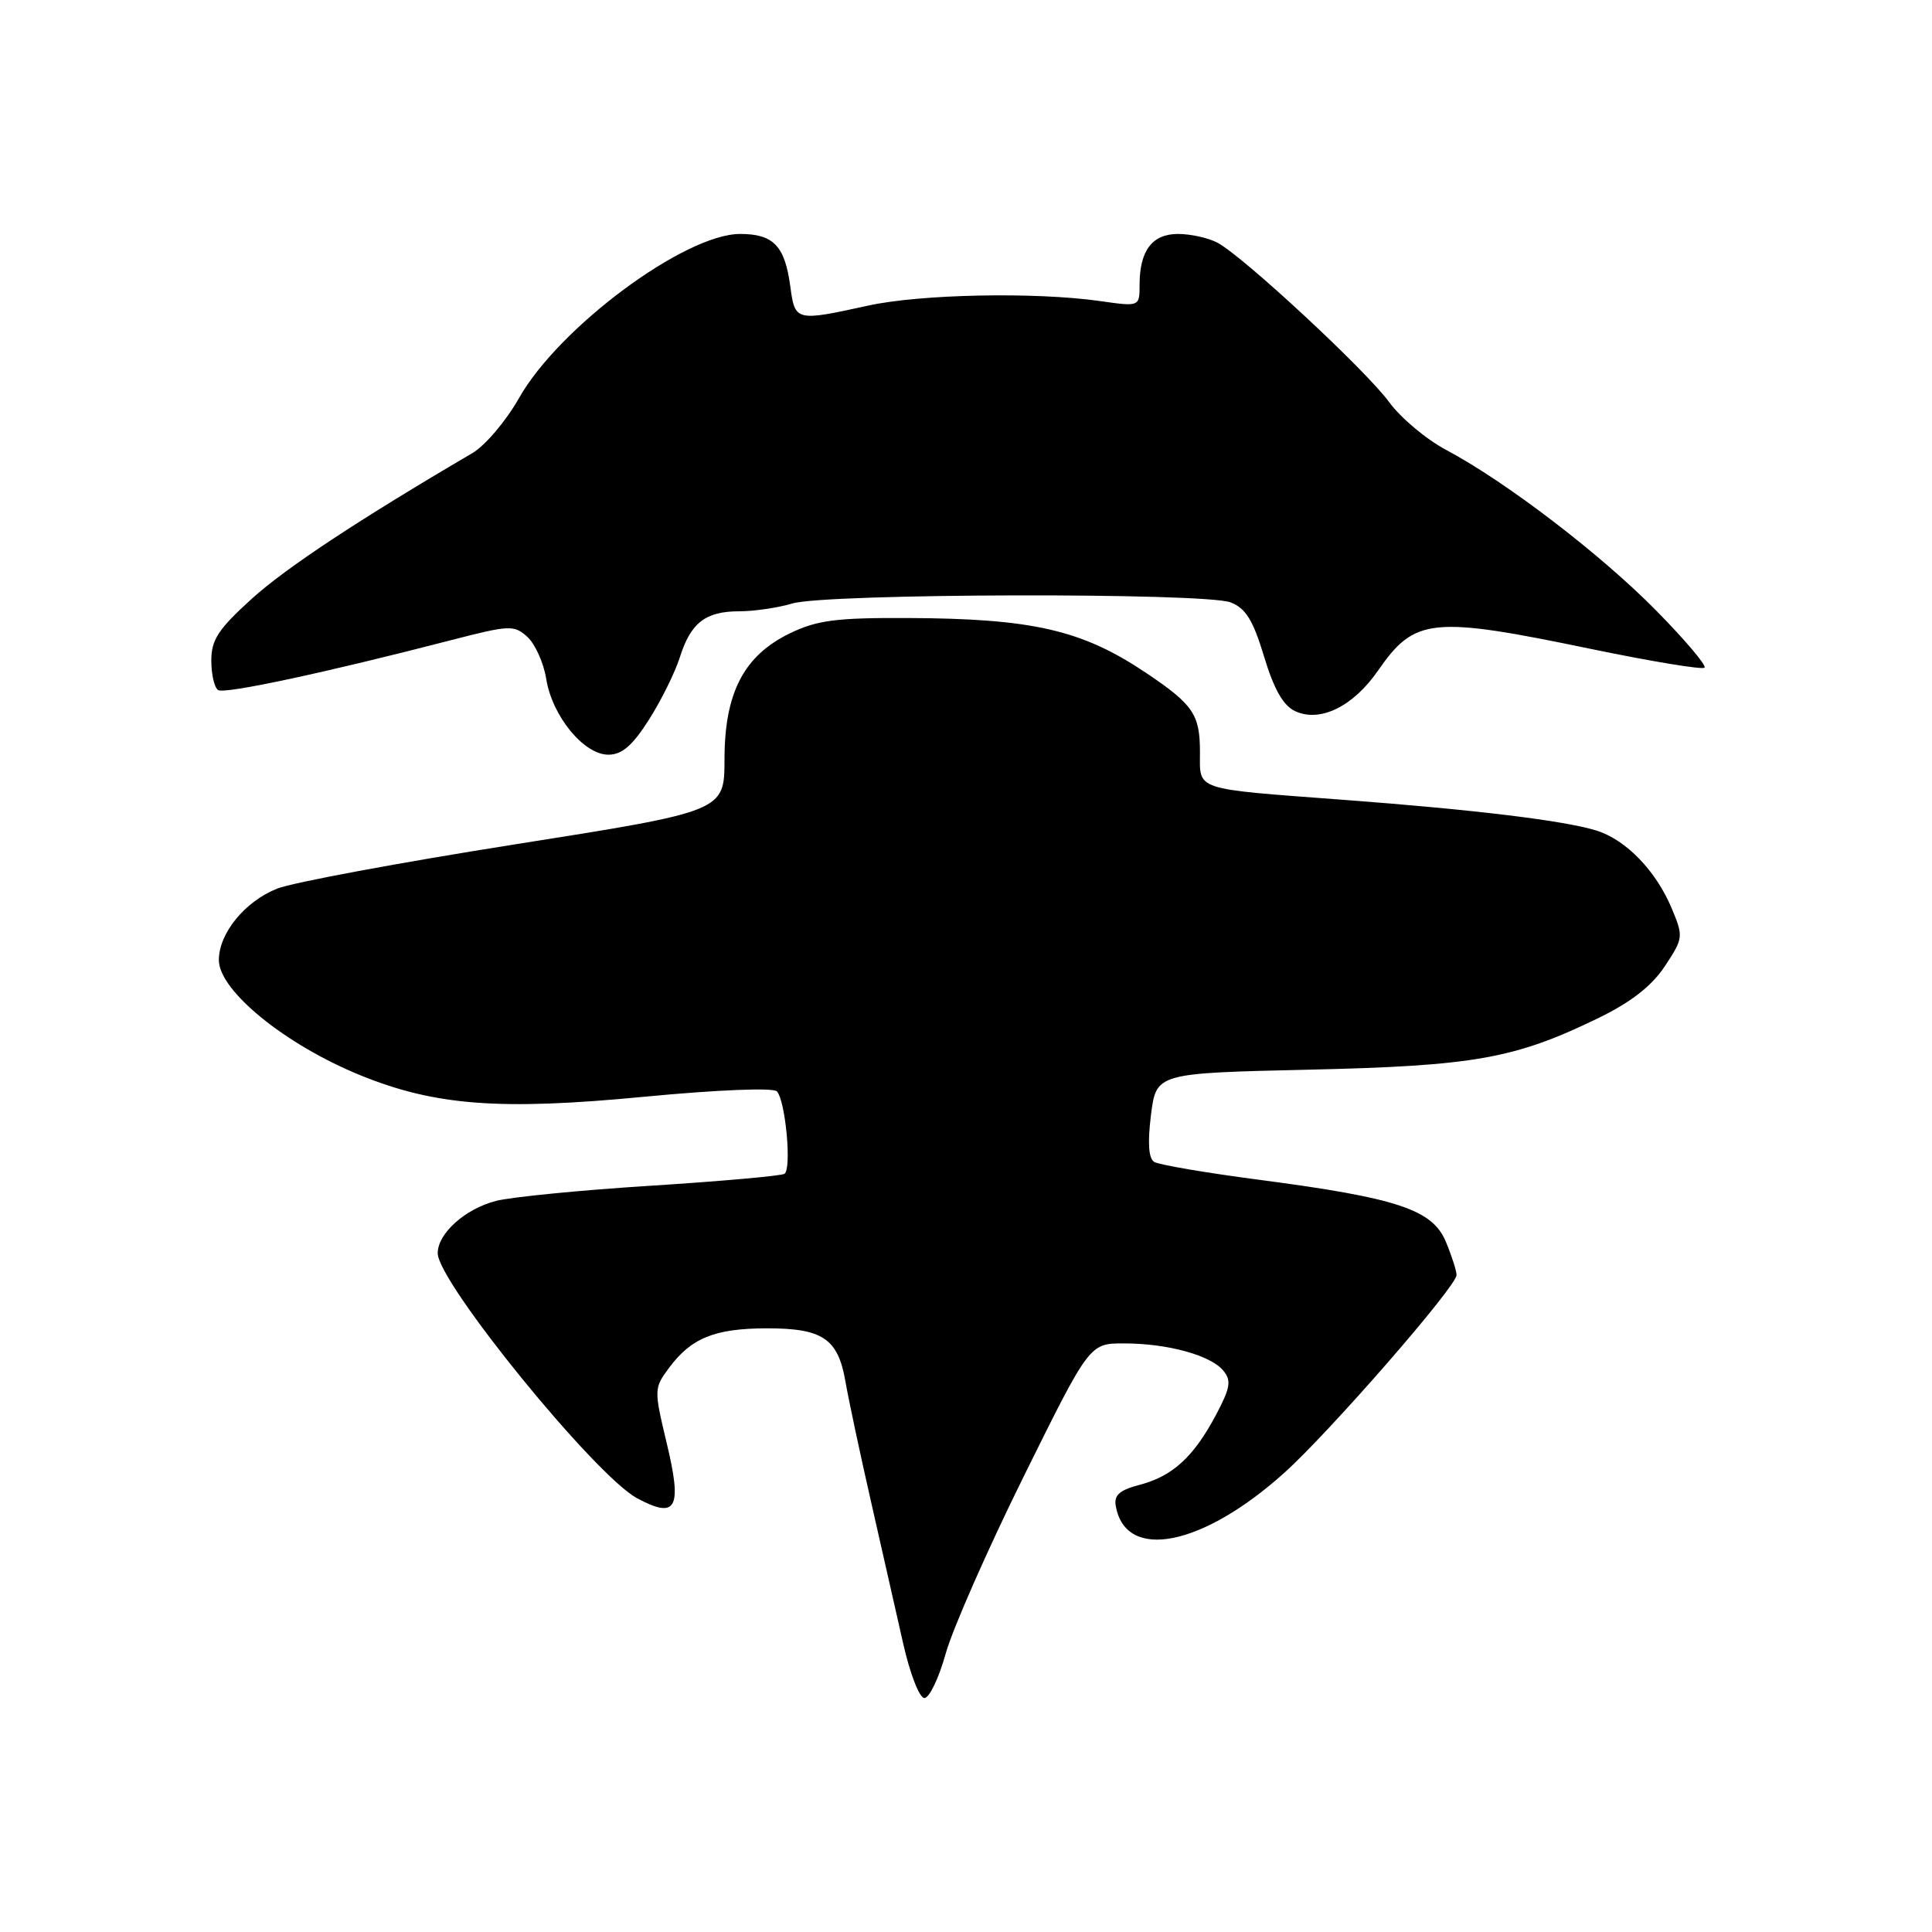 <?xml version="1.0" encoding="UTF-8" standalone="no"?>
<!DOCTYPE svg PUBLIC "-//W3C//DTD SVG 1.1//EN" "http://www.w3.org/Graphics/SVG/1.1/DTD/svg11.dtd" >
<svg xmlns="http://www.w3.org/2000/svg" xmlns:xlink="http://www.w3.org/1999/xlink" version="1.1" viewBox="0 0 256 256">
 <g >
 <path fill="currentColor"
d=" M 125.31 219.11 C 126.21 215.87 130.87 205.29 135.66 195.61 C 144.37 178.00 144.37 178.00 148.93 178.01 C 154.71 178.01 160.40 179.57 162.09 181.61 C 163.19 182.93 163.03 183.89 161.11 187.51 C 158.16 193.05 155.37 195.61 151.00 196.75 C 148.32 197.45 147.58 198.12 147.85 199.58 C 149.17 206.92 159.31 204.92 170.16 195.17 C 176.17 189.77 193.00 170.45 193.00 168.95 C 193.00 168.39 192.36 166.40 191.58 164.53 C 189.80 160.27 185.16 158.73 166.86 156.33 C 159.82 155.41 153.56 154.34 152.94 153.96 C 152.19 153.50 152.05 151.44 152.51 147.74 C 153.21 142.20 153.21 142.20 173.35 141.74 C 195.36 141.24 200.70 140.29 211.79 134.90 C 216.13 132.79 218.86 130.65 220.60 128.03 C 223.05 124.32 223.08 124.12 221.51 120.36 C 219.43 115.40 215.49 111.31 211.59 110.07 C 207.42 108.75 195.48 107.29 178.00 105.98 C 157.98 104.47 159.00 104.81 159.00 99.67 C 159.00 94.66 158.12 93.36 151.83 89.14 C 143.36 83.46 136.82 81.96 120.23 81.89 C 110.79 81.85 108.26 82.18 104.66 83.92 C 98.56 86.88 96.00 91.81 96.00 100.64 C 95.99 107.50 95.99 107.50 68.25 111.88 C 52.99 114.29 38.81 116.93 36.74 117.74 C 32.46 119.43 29.00 123.66 29.00 127.21 C 29.00 131.27 37.80 138.43 47.78 142.49 C 57.67 146.51 66.27 147.16 85.31 145.33 C 95.06 144.40 102.47 144.10 102.94 144.61 C 104.09 145.87 104.93 154.93 103.94 155.54 C 103.49 155.81 95.56 156.52 86.31 157.11 C 77.07 157.69 67.81 158.60 65.75 159.12 C 61.64 160.17 58.00 163.43 58.00 166.06 C 58.00 169.90 78.86 195.53 84.41 198.52 C 89.65 201.34 90.43 199.89 88.33 191.17 C 86.65 184.13 86.65 183.94 88.65 181.25 C 91.59 177.29 94.69 176.03 101.56 176.01 C 109.02 176.00 111.04 177.36 112.03 183.08 C 112.45 185.51 113.98 192.68 115.42 199.00 C 116.85 205.32 118.77 213.76 119.67 217.75 C 120.57 221.76 121.83 225.00 122.49 225.00 C 123.14 225.00 124.41 222.35 125.31 219.11 Z  M 86.00 95.35 C 87.62 92.79 89.46 89.07 90.08 87.10 C 91.53 82.51 93.49 81.00 97.95 81.00 C 99.91 81.00 103.09 80.53 105.01 79.96 C 109.53 78.62 159.63 78.50 163.06 79.82 C 165.06 80.59 166.04 82.17 167.50 87.01 C 168.83 91.40 170.05 93.52 171.65 94.25 C 174.95 95.75 179.31 93.61 182.60 88.85 C 187.47 81.83 189.69 81.60 210.92 86.01 C 218.85 87.65 225.57 88.76 225.86 88.47 C 226.15 88.18 223.26 84.77 219.45 80.90 C 212.06 73.40 199.54 63.83 191.63 59.62 C 188.99 58.22 185.59 55.37 184.07 53.28 C 180.99 49.07 164.72 33.96 161.32 32.16 C 160.11 31.52 157.77 31.00 156.10 31.00 C 152.67 31.00 151.00 33.21 151.00 37.75 C 151.00 40.64 151.00 40.64 145.75 39.89 C 137.16 38.67 121.96 38.97 115.00 40.50 C 105.44 42.60 105.34 42.58 104.72 37.96 C 104.00 32.58 102.49 31.00 98.07 31.00 C 90.74 31.00 74.06 43.38 68.77 52.75 C 67.07 55.76 64.29 59.04 62.59 60.04 C 47.50 68.89 37.86 75.26 33.35 79.35 C 28.92 83.37 28.00 84.77 28.00 87.54 C 28.00 89.38 28.41 91.13 28.91 91.44 C 29.79 91.99 43.18 89.12 59.75 84.83 C 67.53 82.82 68.11 82.79 69.88 84.39 C 70.91 85.33 72.04 87.84 72.38 89.97 C 73.17 94.89 77.36 100.00 80.61 100.00 C 82.42 100.00 83.80 98.80 86.00 95.35 Z "/>
</g>
</svg>